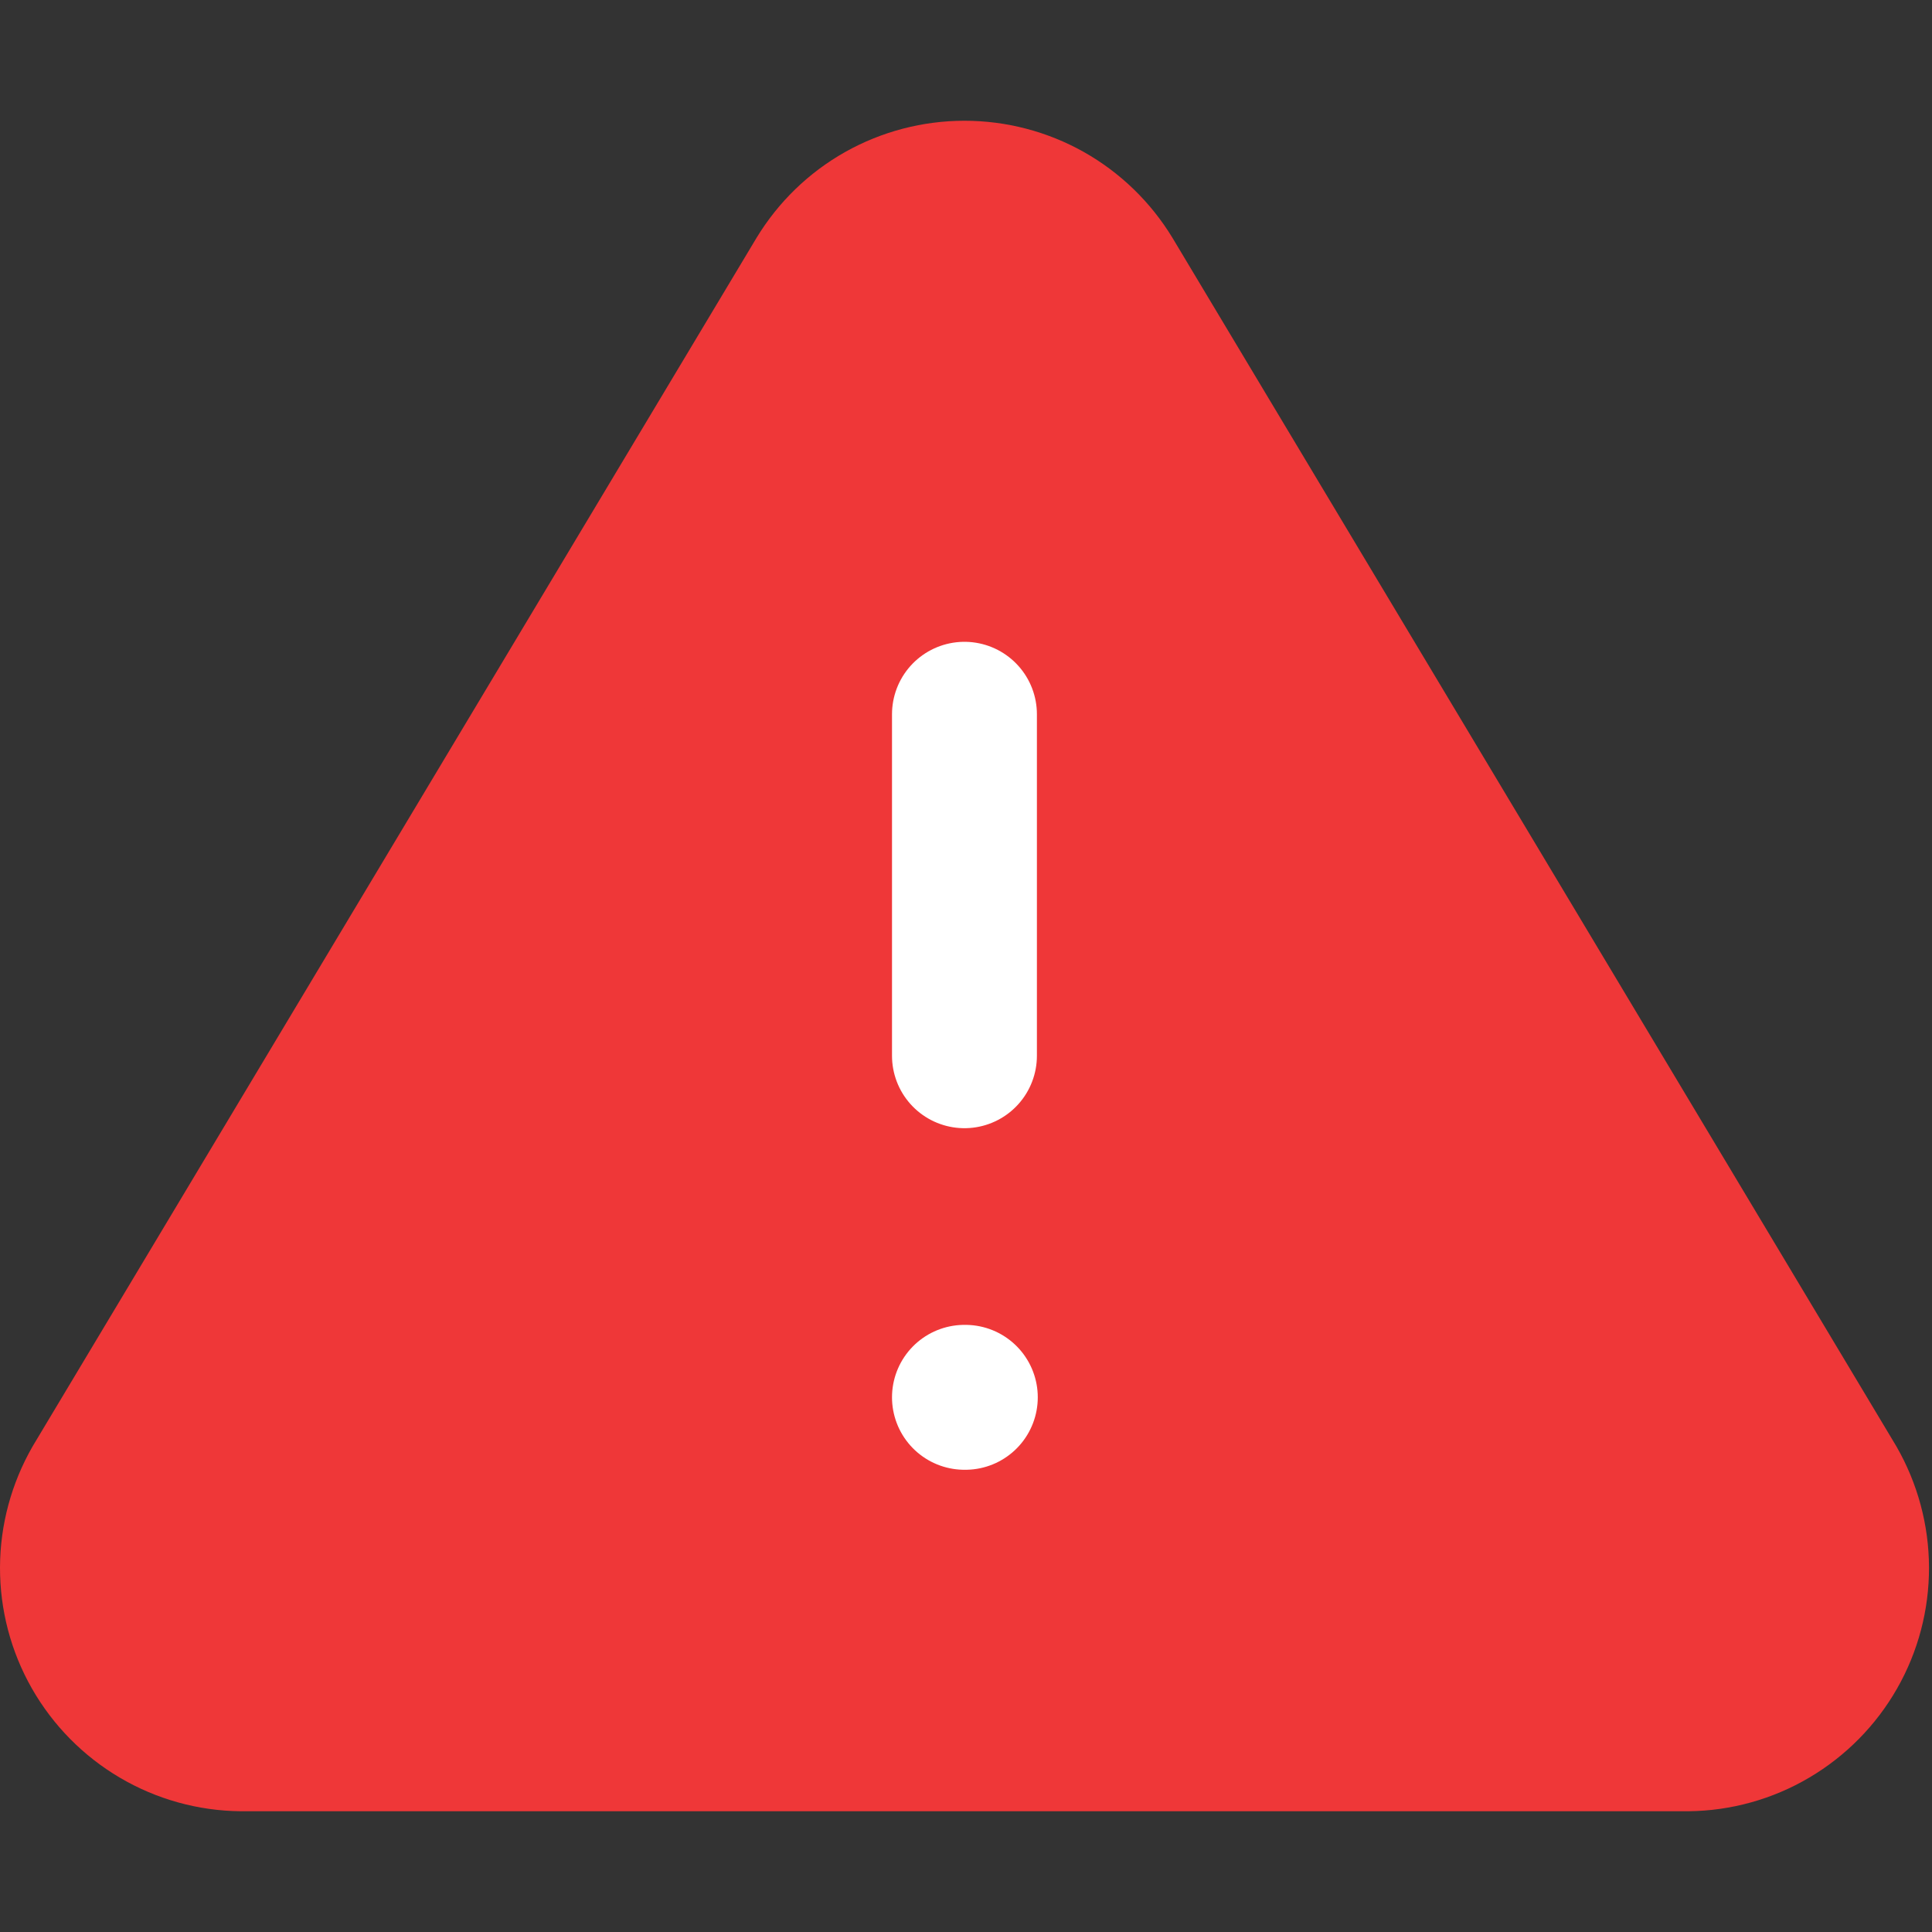<svg
    width="20"
    height="20"
    viewBox="0 0 20 20"
    fill="none"
    xmlns="http://www.w3.org/2000/svg"
>
    <rect x="0" y="0" width="20" height="20" fill="#333333" stroke="none"/>
    <path
        d="M8.473 2.851L0.987 15.348C0.833 15.616 0.751 15.919 0.75 16.227C0.749 16.536 0.829 16.84 0.982 17.108C1.135 17.376 1.355 17.599 1.621 17.756C1.887 17.913 2.19 17.997 2.498 18H17.471C17.779 17.997 18.082 17.913 18.348 17.756C18.614 17.599 18.834 17.376 18.987 17.108C19.14 16.84 19.22 16.536 19.219 16.227C19.218 15.919 19.136 15.616 18.982 15.348L11.496 2.851C11.338 2.591 11.116 2.376 10.852 2.227C10.587 2.078 10.288 2 9.984 2C9.681 2 9.382 2.078 9.117 2.227C8.852 2.376 8.631 2.591 8.473 2.851Z"
        fill="#EF3738"
        stroke="#EF3738"
        stroke-width="1.5"
        stroke-linecap="round"
        stroke-linejoin="round"
    />
    <path
        d="M9.984 7.394V10.929"
        stroke="white"
        stroke-width="1.5"
        stroke-linecap="round"
        stroke-linejoin="round"
    />
    <path
        d="M9.984 14.465H9.993"
        stroke="white"
        stroke-width="1.5"
        stroke-linecap="round"
        stroke-linejoin="round"
    />
</svg>